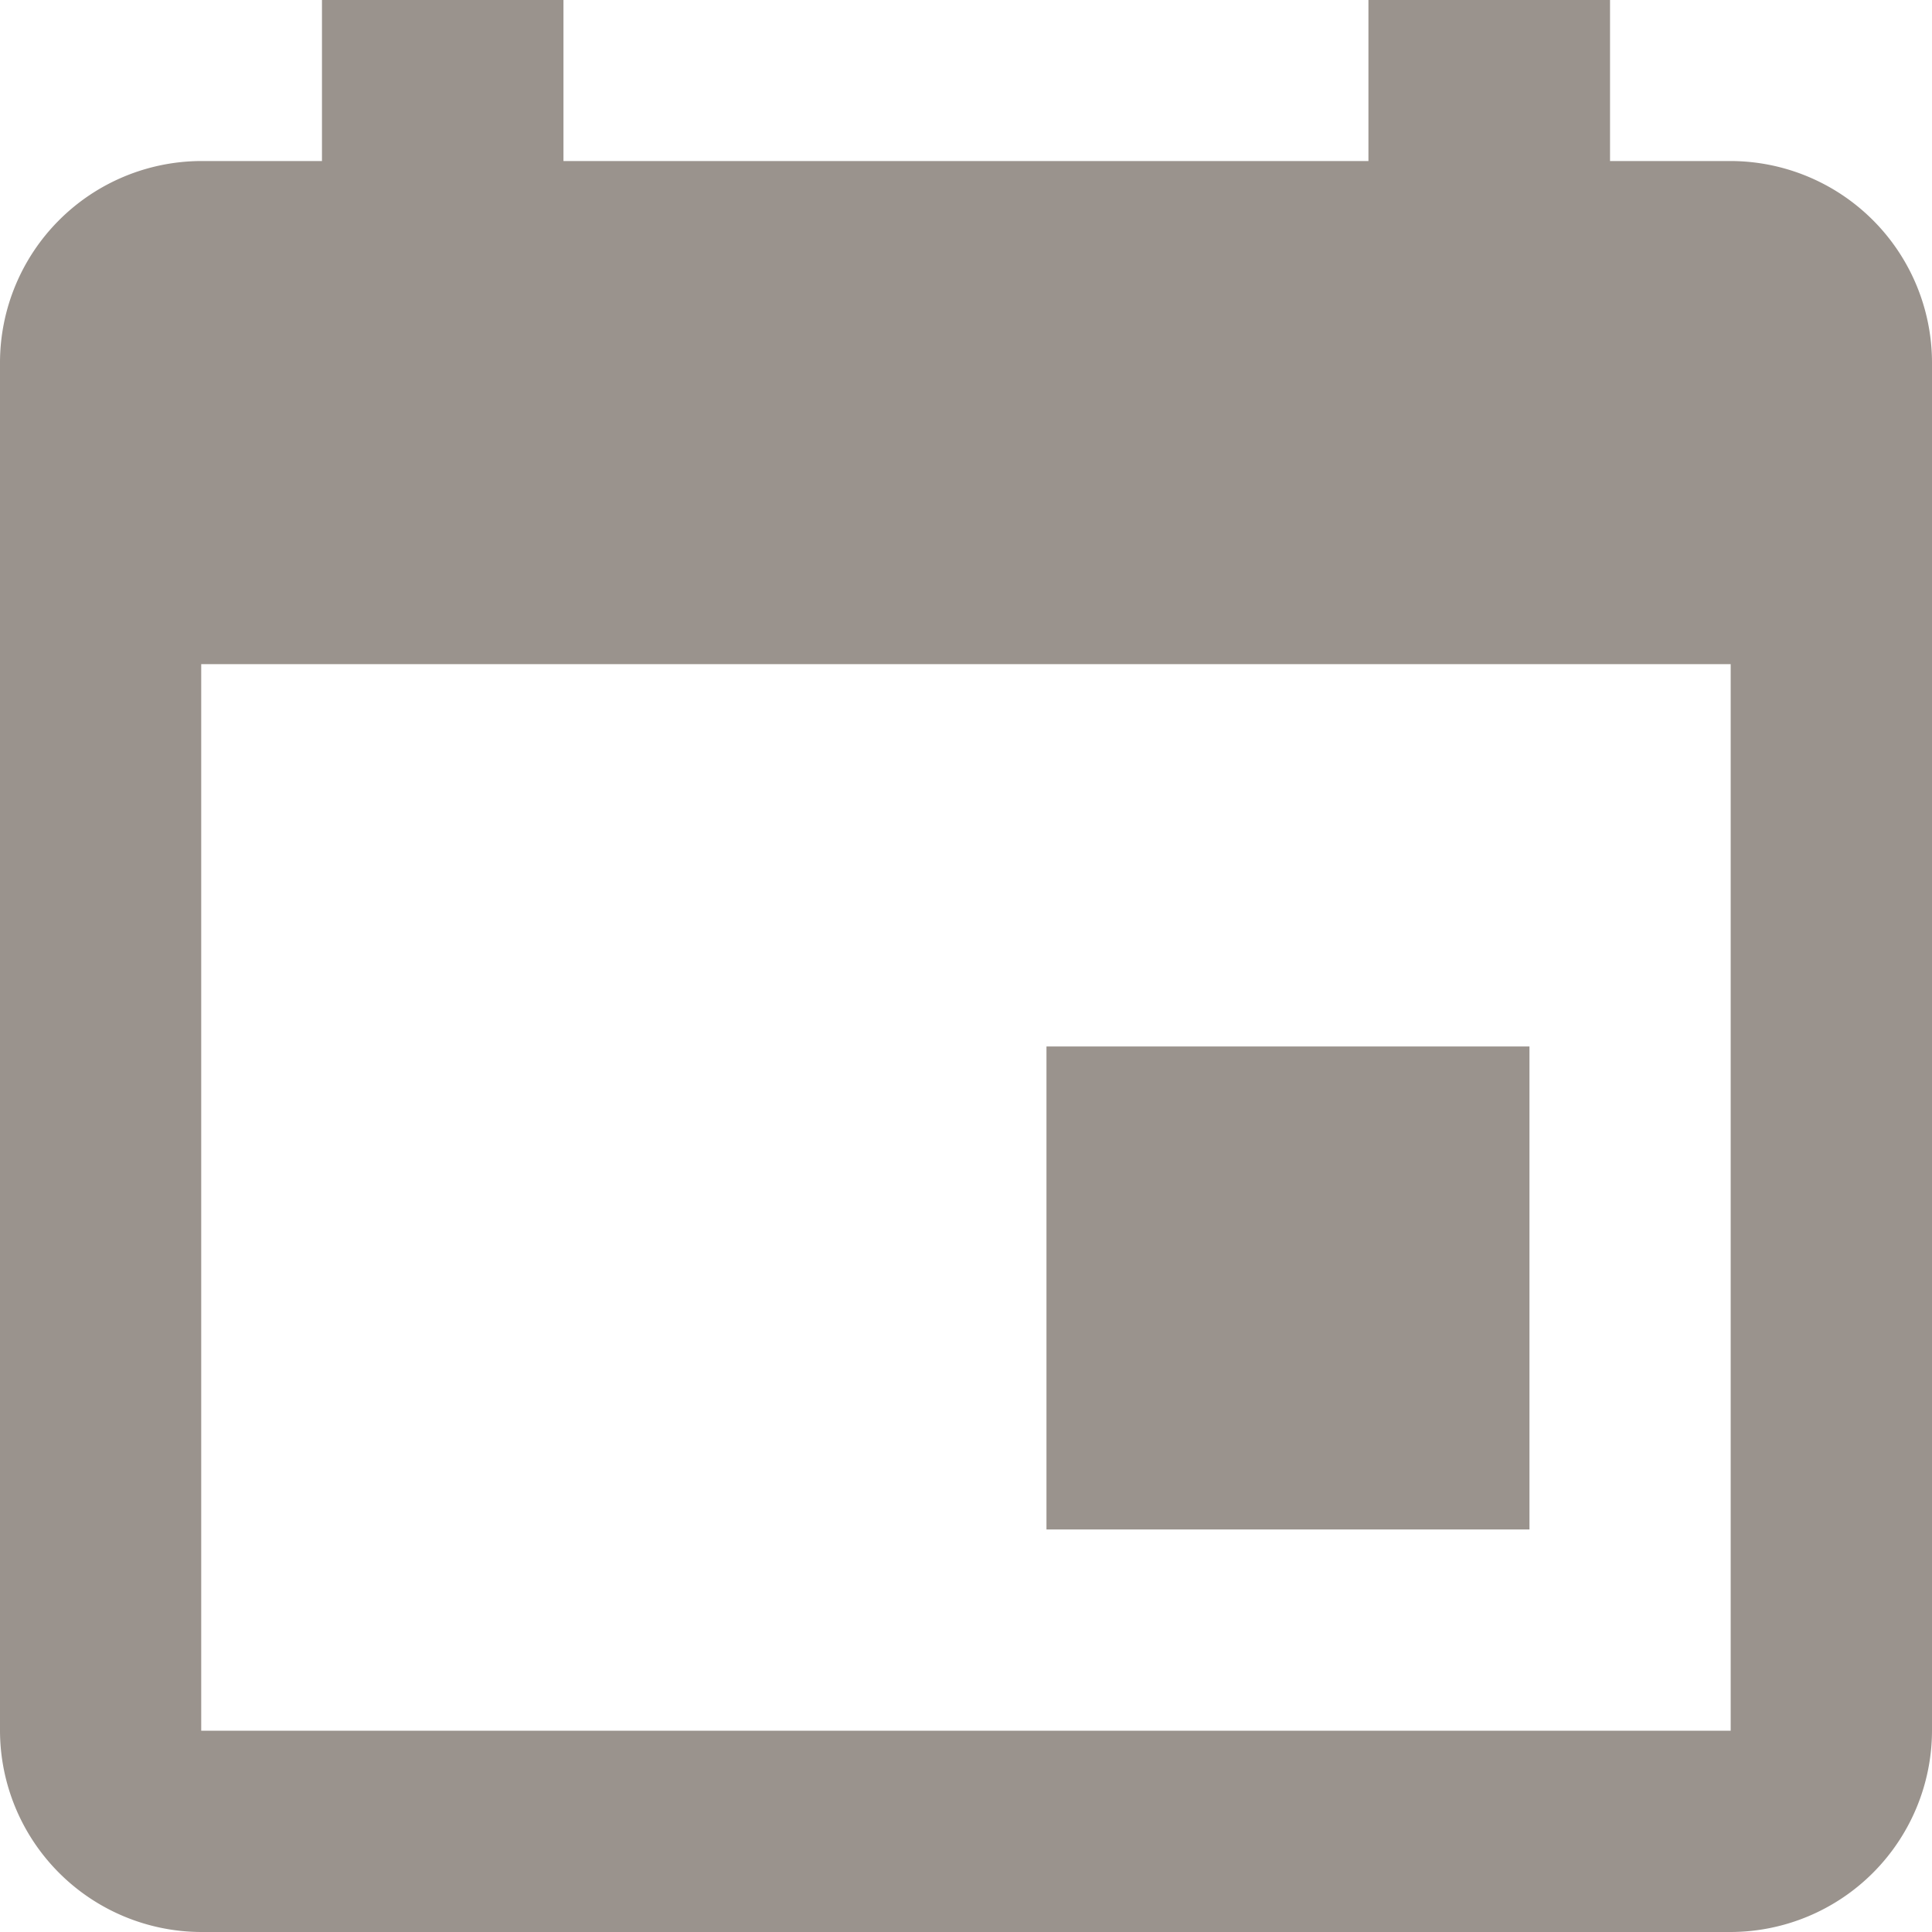 <svg xmlns="http://www.w3.org/2000/svg" width="20" height="19.999" viewBox="0 0 20 19.999"><defs><style>.a{fill:#9a938d;}</style></defs><path class="a" d="M20.333,15.333h-5v5h5ZM18.666,4.5V6.167H10.333V4.5h-2.5V6.167H6.583A2.089,2.089,0,0,0,4.5,8.25V22.416A2.089,2.089,0,0,0,6.583,24.5H22.416A2.089,2.089,0,0,0,24.5,22.416V8.25a2.089,2.089,0,0,0-2.083-2.083h-1.25V4.5Zm3.75,17.916H6.583V11.375H22.416Z" transform="translate(-4.5 -4.5)"/></svg>